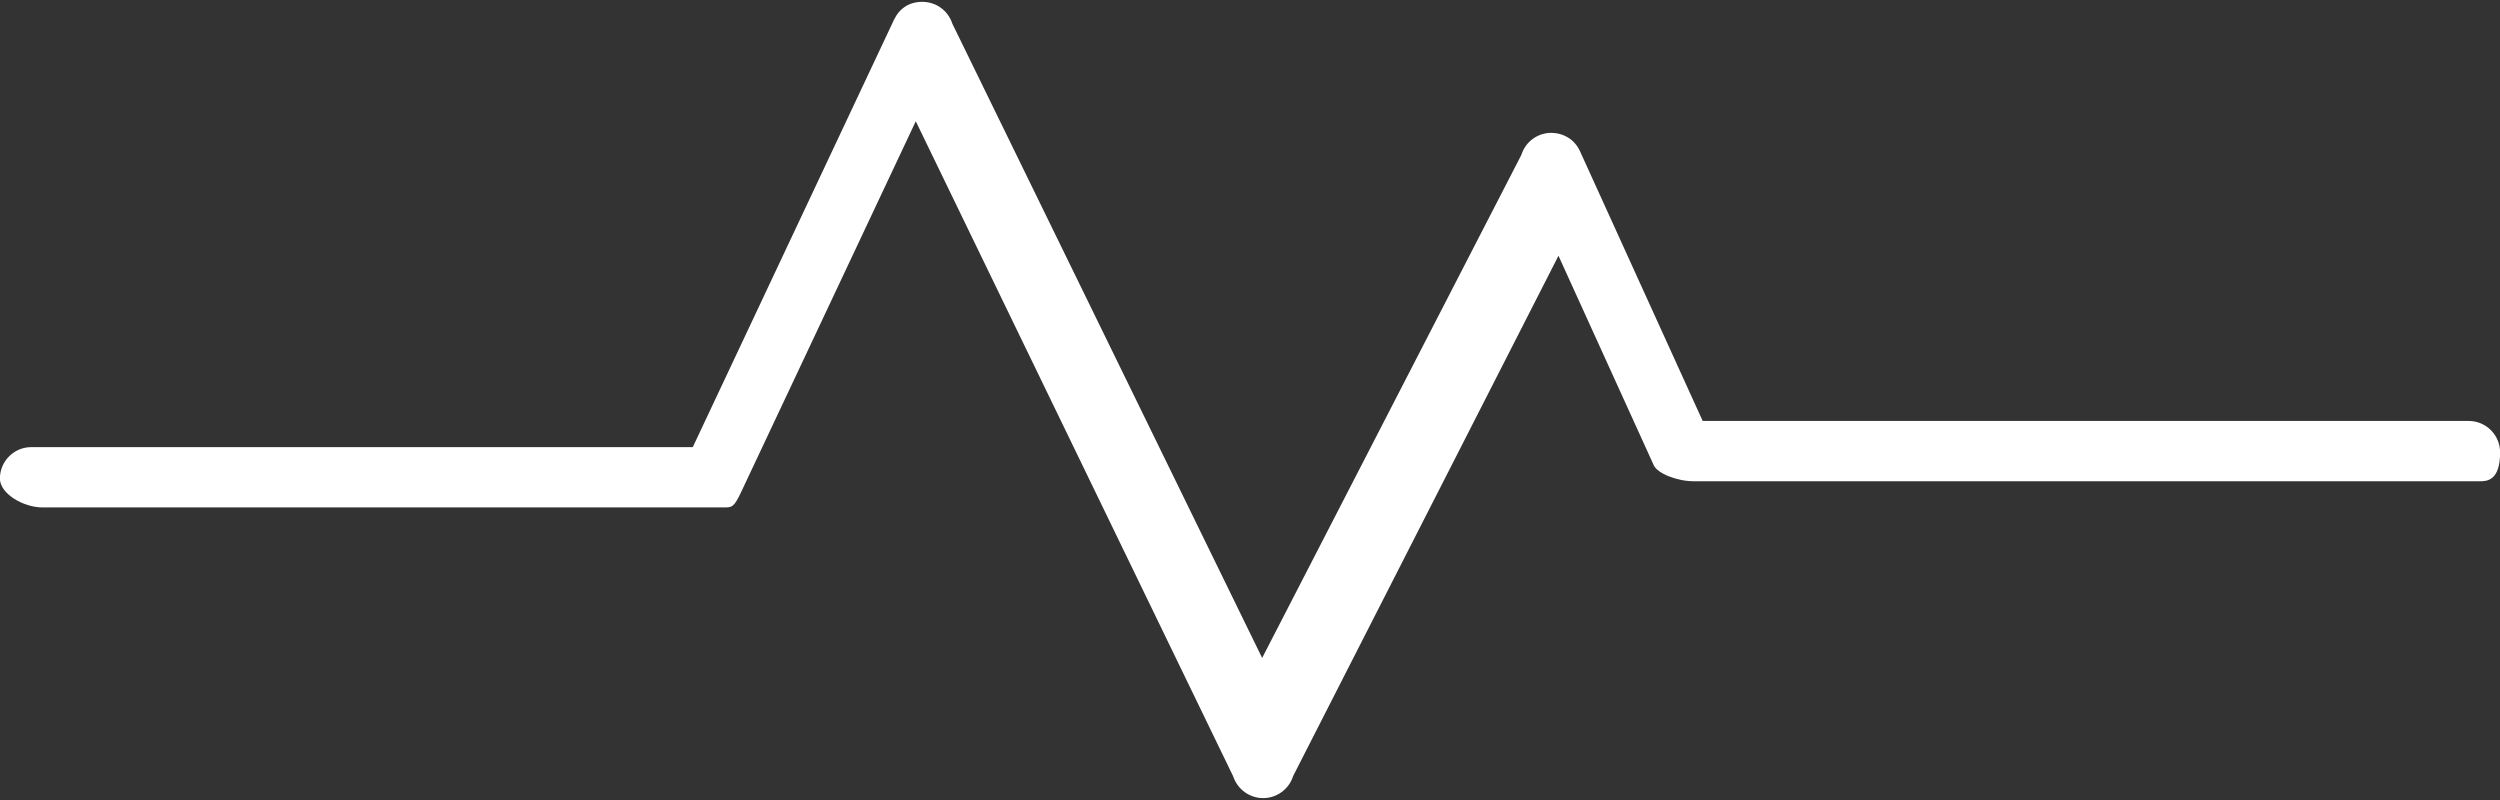 <svg 
 xmlns="http://www.w3.org/2000/svg"
 xmlns:xlink="http://www.w3.org/1999/xlink"
 width="100px" height="32px">
<rect width="100%" height="100%" fill="#333333" stroke="none"/>
<path fill-rule="evenodd"  fill="rgb(255, 255, 255)"
 d="M50.525,31.924 C49.997,31.924 49.522,31.590 49.342,31.094 L49.327,31.053 L36.631,4.850 L29.648,19.677 C29.356,20.297 29.279,20.297 28.951,20.297 L1.694,20.297 C0.946,20.297 -0.004,19.754 -0.004,19.142 C-0.004,18.449 0.559,17.885 1.253,17.885 L27.711,17.885 L35.757,0.796 C35.977,0.330 36.376,0.074 36.883,0.074 L36.955,0.075 C37.465,0.100 37.905,0.424 38.078,0.903 L38.093,0.946 L50.486,26.318 L60.851,6.203 L60.870,6.149 C61.042,5.665 61.486,5.337 62.002,5.314 L62.032,5.314 C62.554,5.314 62.990,5.589 63.200,6.049 L68.107,16.838 L98.747,16.838 C99.440,16.838 100.004,17.401 100.004,18.095 C100.004,19.250 99.454,19.250 99.190,19.250 L67.740,19.250 C67.084,19.250 66.298,18.936 66.153,18.615 L62.339,10.230 L51.728,31.036 L51.710,31.088 C51.532,31.587 51.058,31.923 50.529,31.924 L50.525,31.924 Z"/>
</svg>